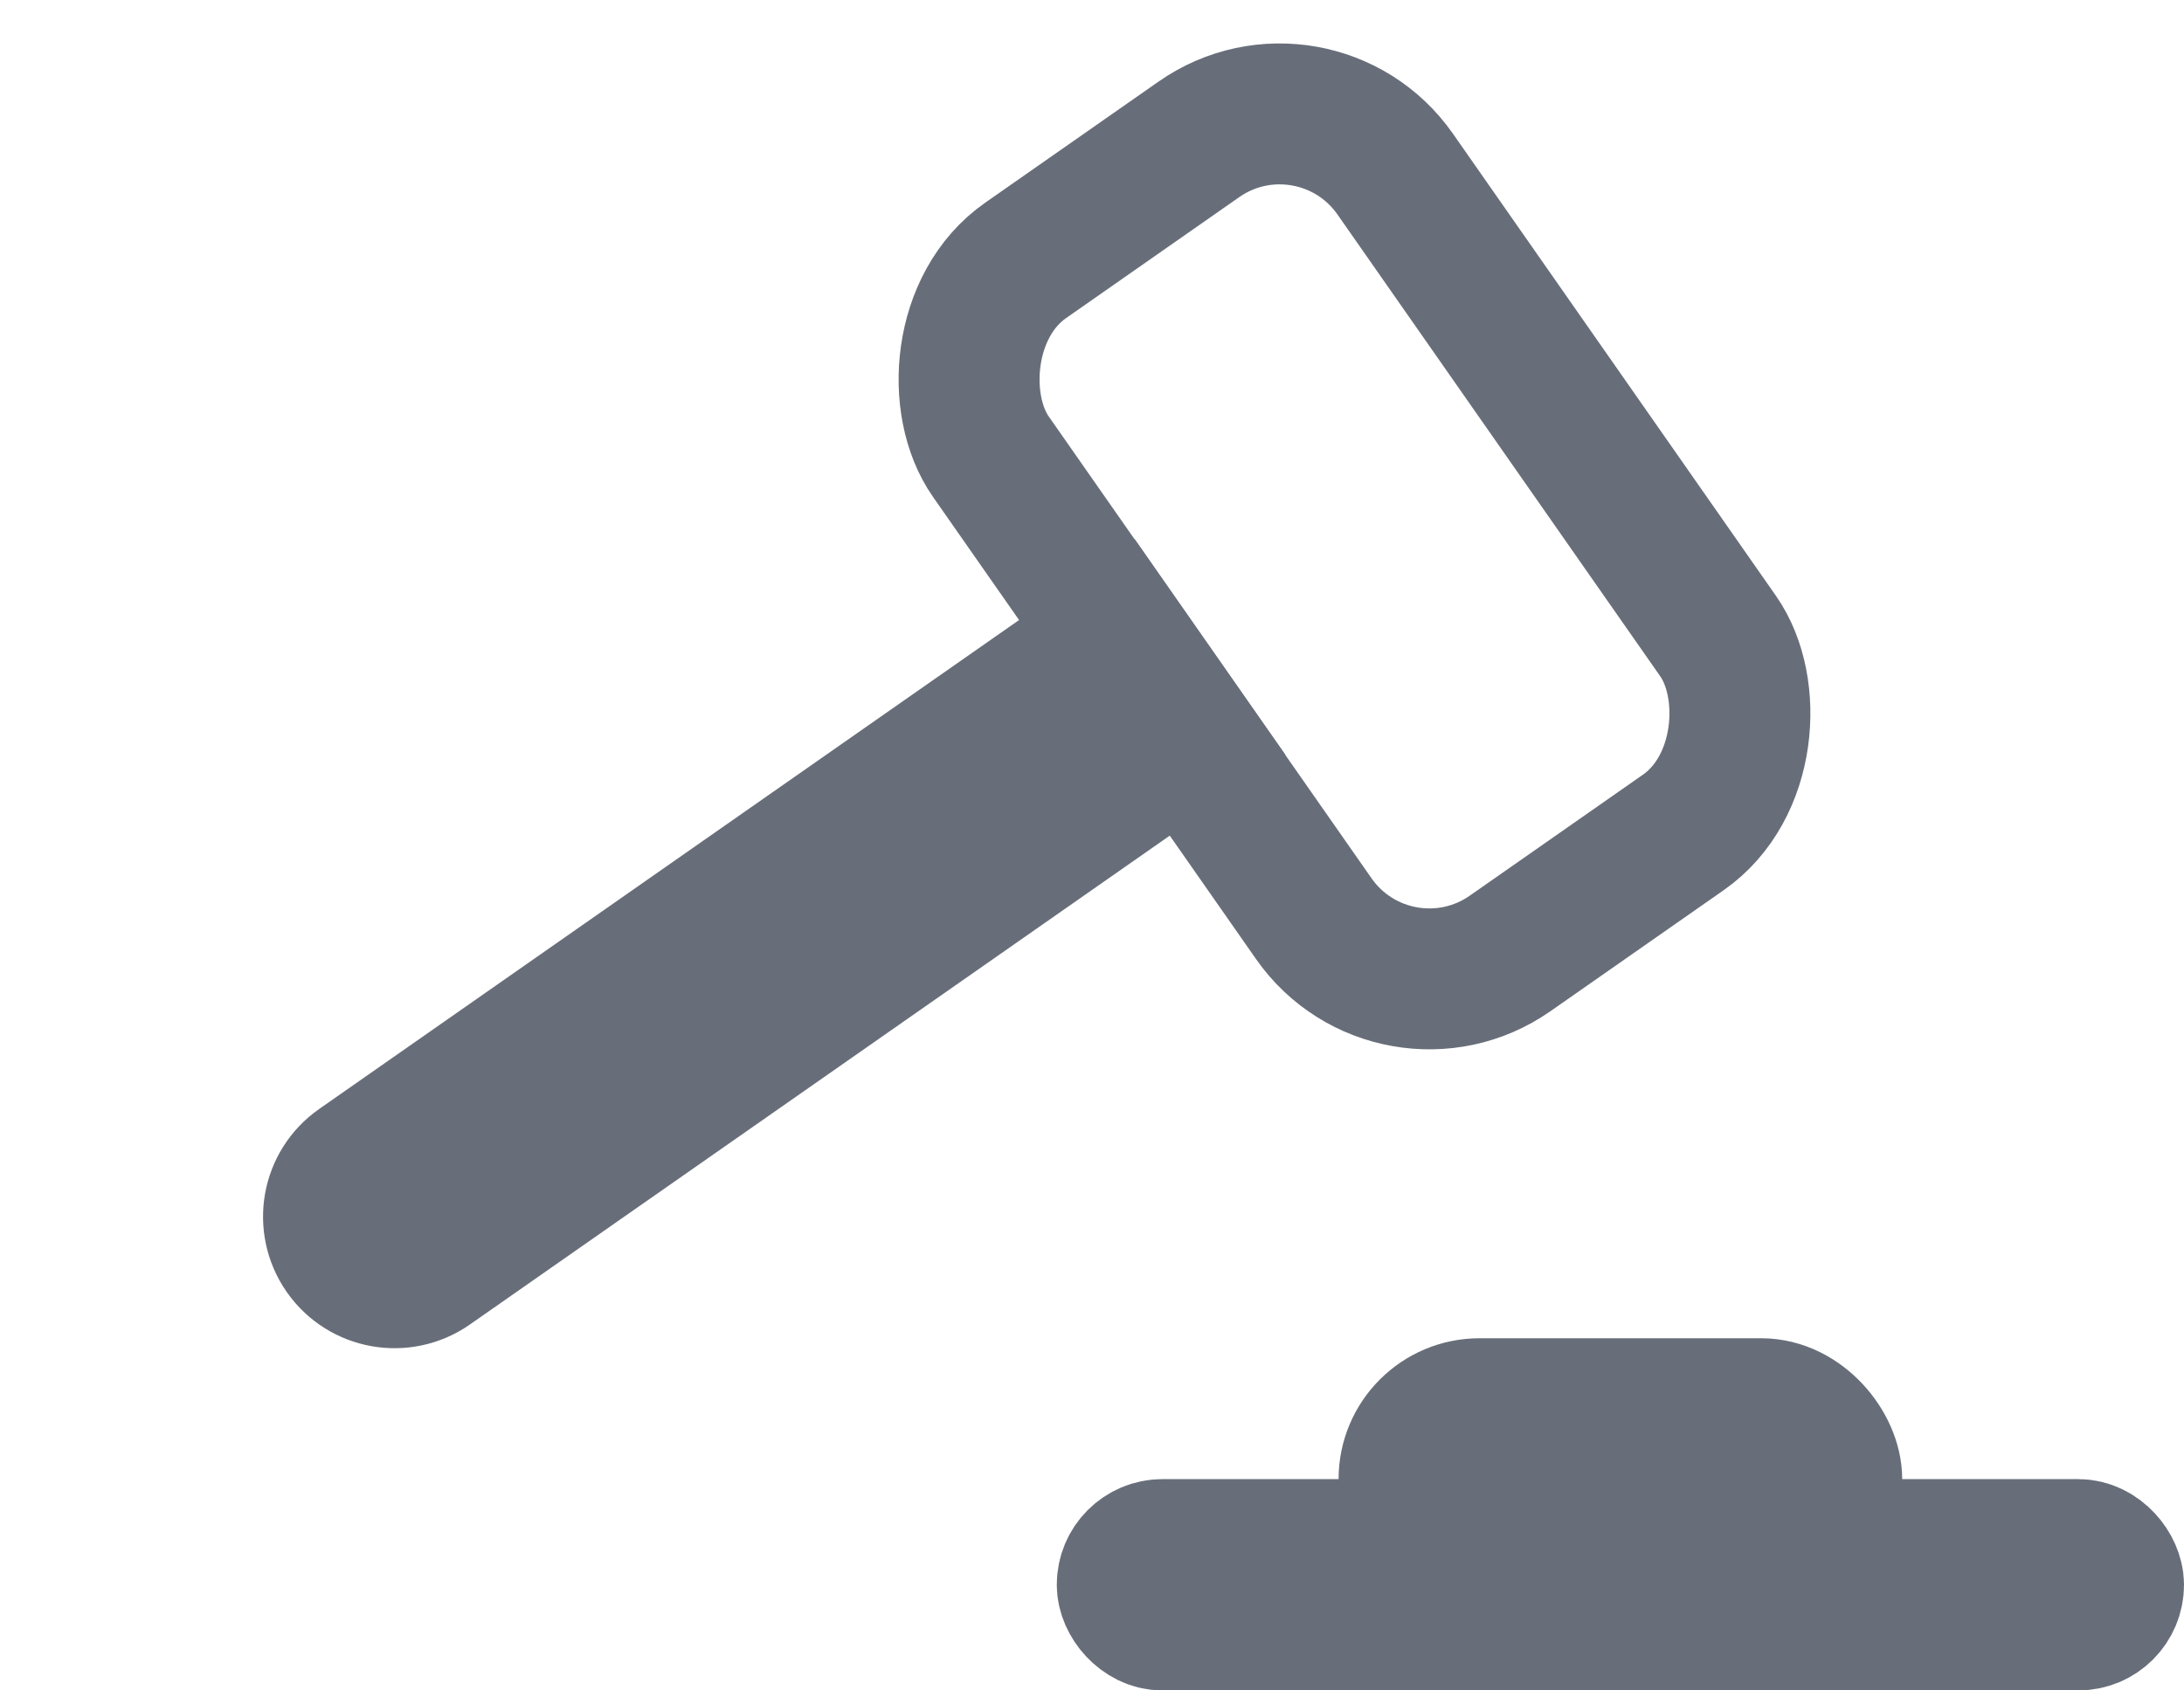 <svg width="31" height="24" viewBox="0 0 31 24" fill="none" xmlns="http://www.w3.org/2000/svg">
<path d="M4.89 17.771C4.616 17.378 4.711 16.838 5.104 16.564L15.86 9.048L16.853 10.47L6.097 17.985C5.705 18.259 5.164 18.164 4.89 17.771V17.771Z" stroke="#686E79" stroke-width="2"/>
<rect width="7" height="12" rx="2" transform="matrix(-0.82 0.573 0.573 0.82 18.658 0.832)" stroke="#686E79" stroke-width="2"/>
<rect x="16" y="22" width="14" height="1" rx="0.5" stroke="#686E79" stroke-width="2"/>
<rect x="20" y="20" width="6" height="2" rx="1" stroke="#686E79" stroke-width="2"/>
</svg>
